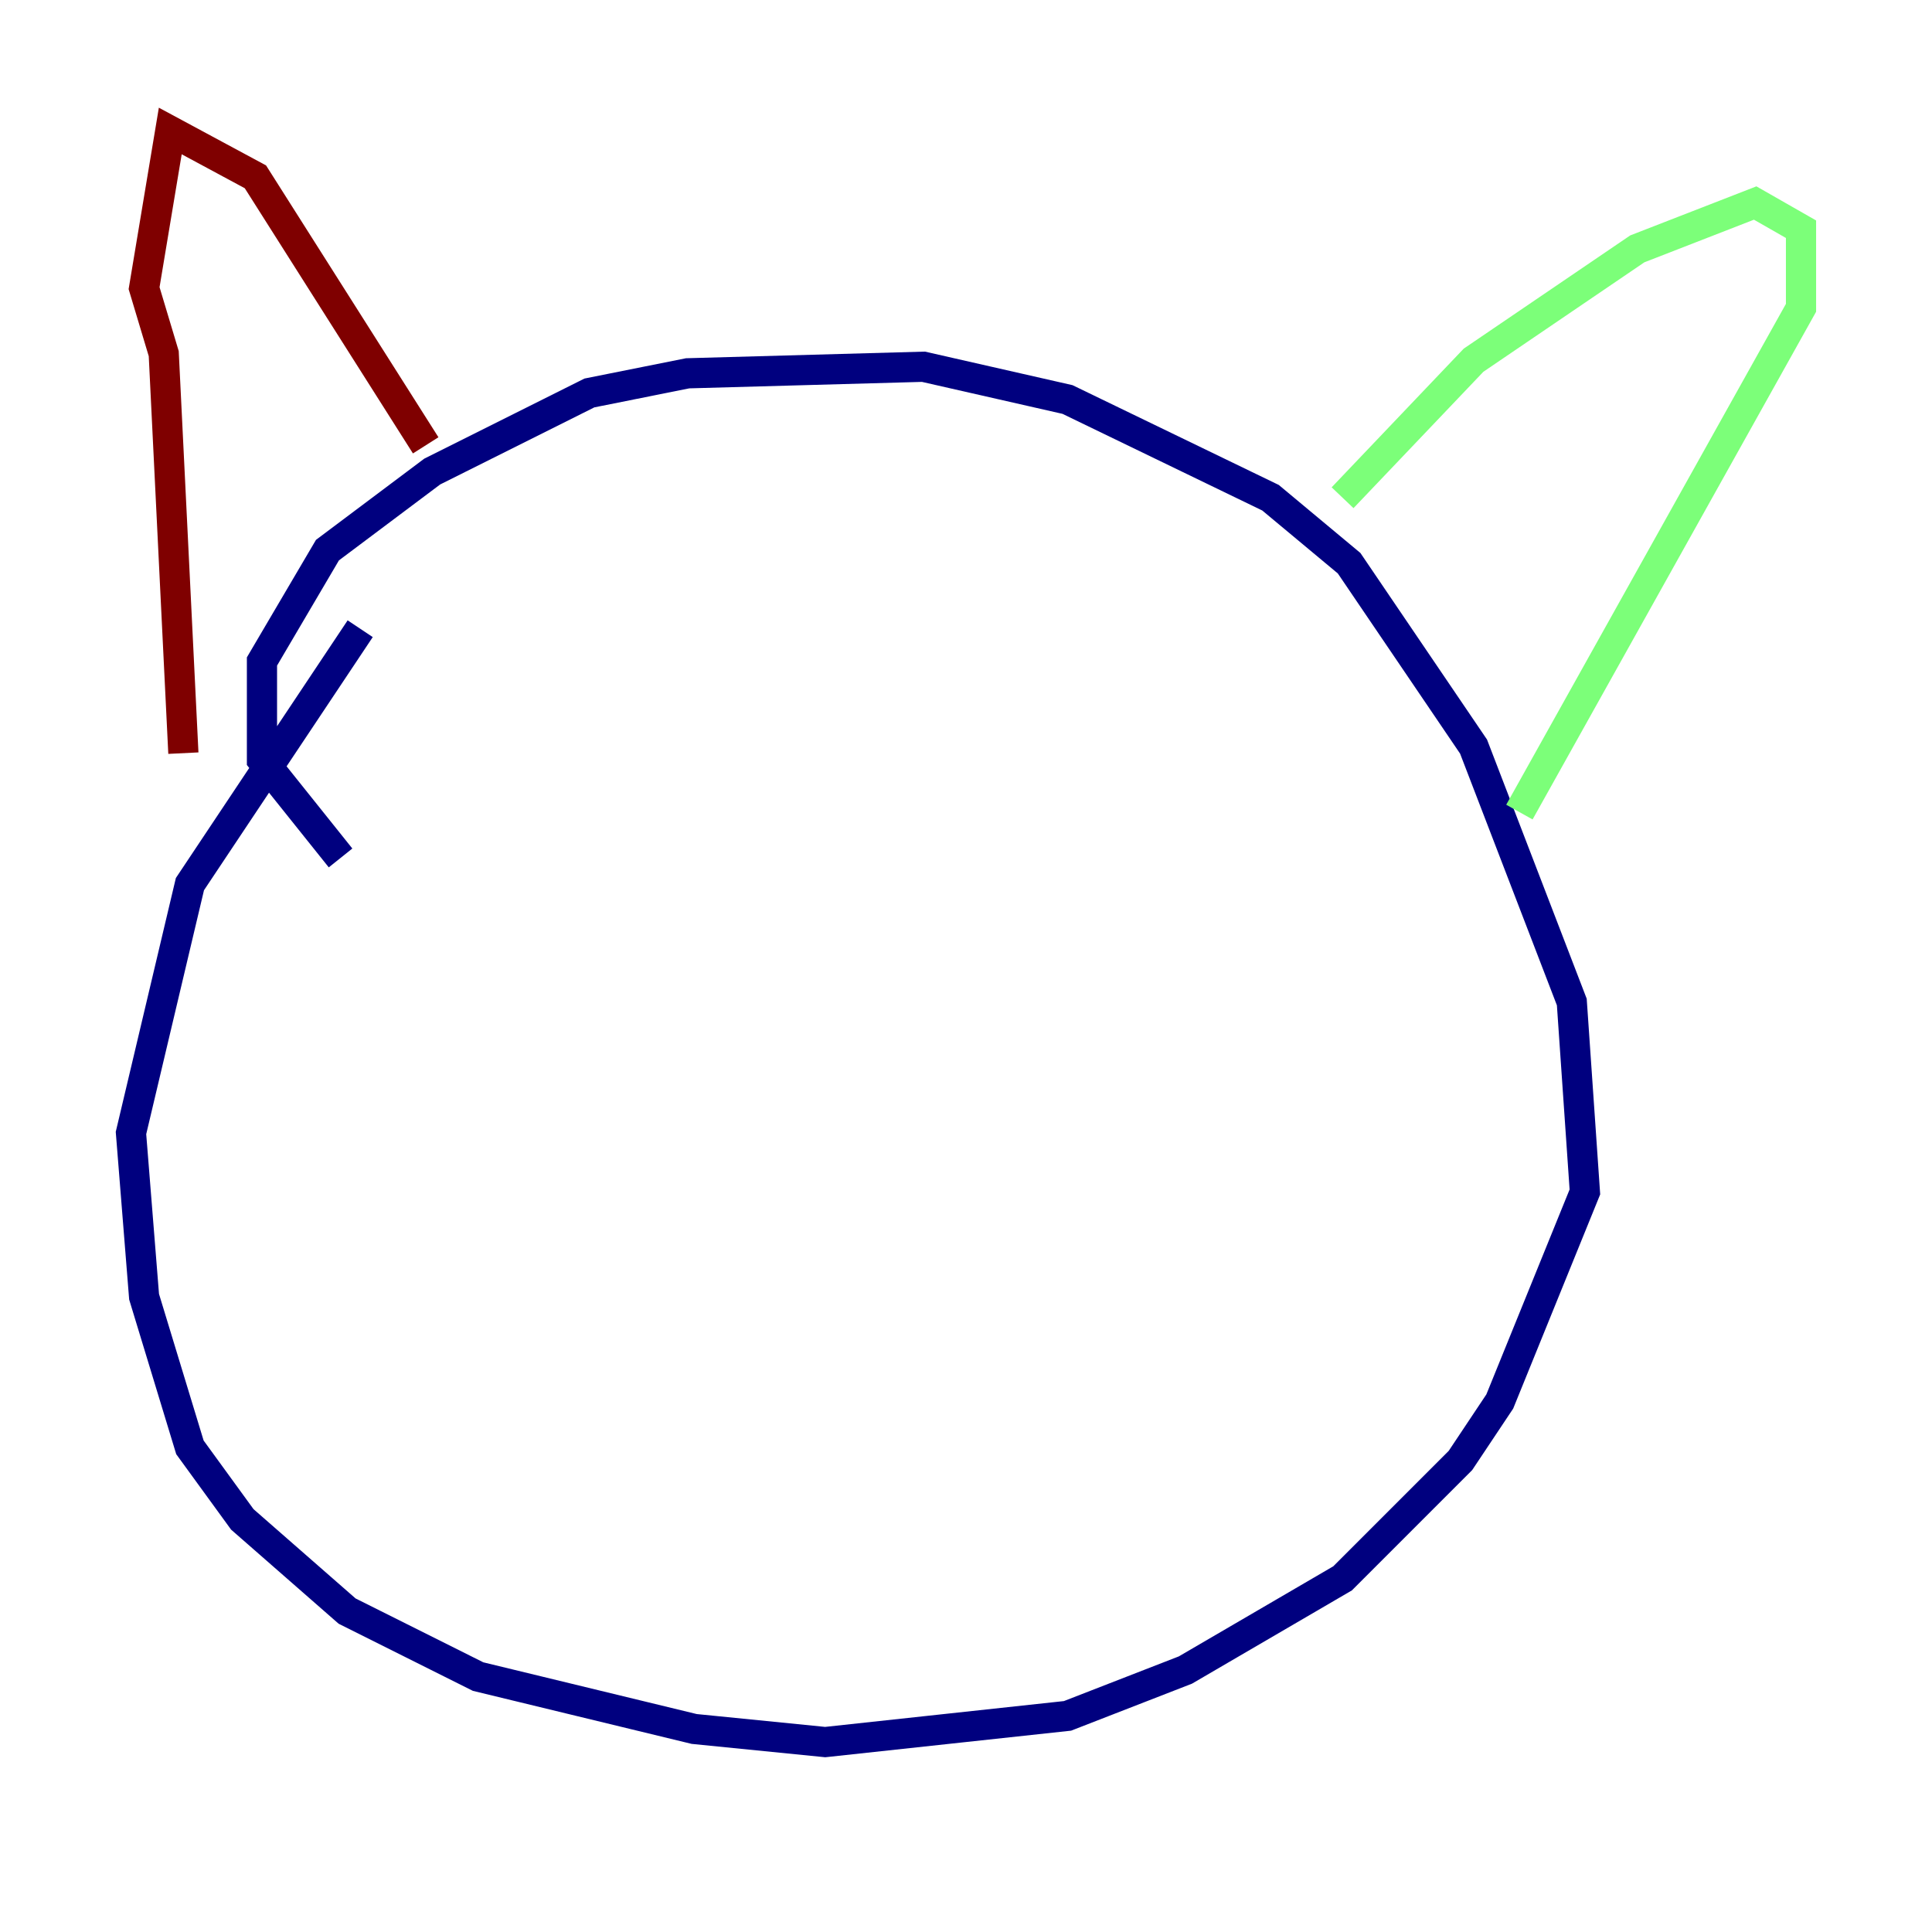 <?xml version="1.0" encoding="utf-8" ?>
<svg baseProfile="tiny" height="128" version="1.2" viewBox="0,0,128,128" width="128" xmlns="http://www.w3.org/2000/svg" xmlns:ev="http://www.w3.org/2001/xml-events" xmlns:xlink="http://www.w3.org/1999/xlink"><defs /><polyline fill="none" points="22.563,56.841 17.356,50.332 17.356,43.824 21.695,36.447 28.637,31.241 39.051,26.034 45.559,24.732 61.18,24.298 70.725,26.468 84.176,32.976 89.383,37.315 97.627,49.464 104.136,66.386 105.003,78.969 99.363,92.854 96.759,96.759 88.949,104.57 78.536,110.644 70.725,113.681 54.671,115.417 45.993,114.549 31.675,111.078 22.997,106.739 16.054,100.664 12.583,95.891 9.546,85.912 8.678,75.064 12.583,58.576 23.864,41.654" stroke="#00007f" stroke-width="2" /><polyline fill="none" points="88.949,32.976 97.627,23.864 108.475,16.488 116.285,13.451 119.322,15.186 119.322,20.393 100.664,53.803" stroke="#7cff79" stroke-width="2" /><polyline fill="none" points="28.203,29.505 16.922,11.715 11.281,8.678 9.546,19.091 10.848,23.43 12.149,49.898" stroke="#7f0000" stroke-width="2" /></svg>